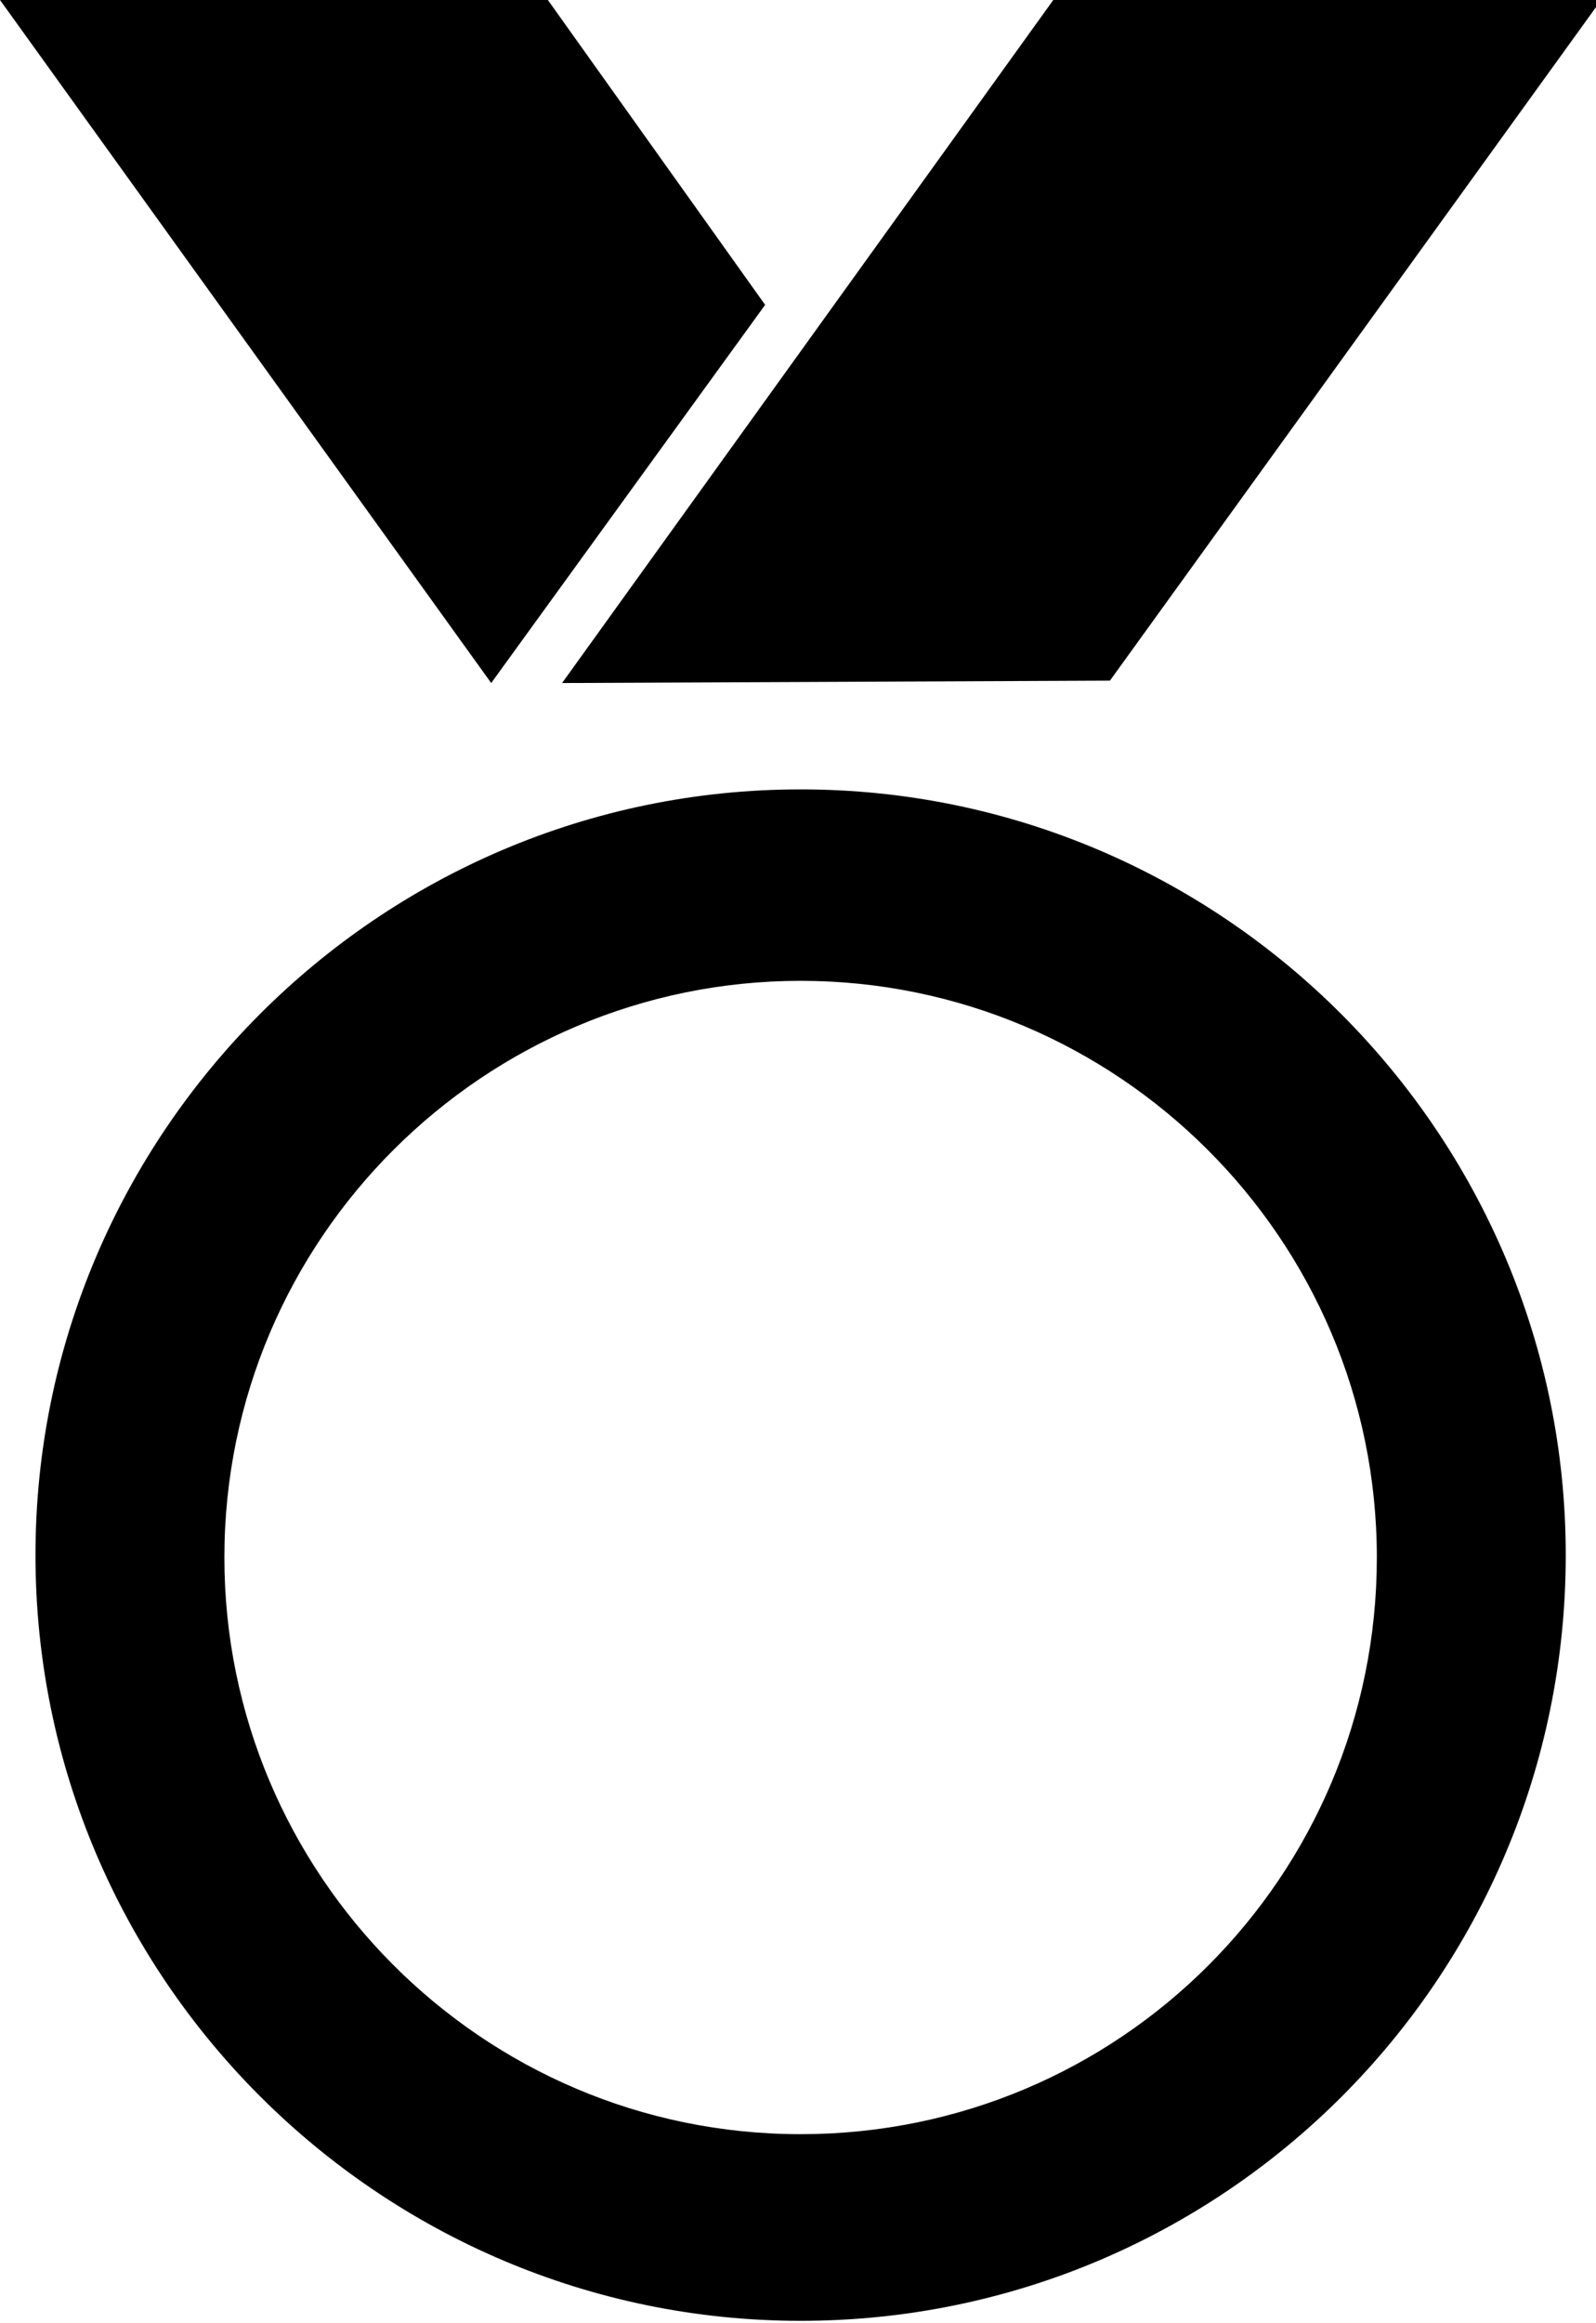 <!-- Generated by IcoMoon.io -->
<svg version="1.1" xmlns="http://www.w3.org/2000/svg" width="22" height="32" viewBox="0 0 22 32">
<path d="M11.036 31.967c-5.795 0-10.547-4.72-10.547-10.547 0-5.794 4.72-10.547 10.547-10.547s10.547 4.753 10.547 10.547c0 5.827-4.72 10.547-10.547 10.547zM11.036 13.51c-4.362 0-7.943 3.548-7.943 7.943 0 4.362 3.548 7.943 7.943 7.943s7.943-3.548 7.943-7.943c0-4.395-3.581-7.943-7.943-7.943zM6.771 9.408l-6.771-9.408h7.552l2.995 4.199zM15.3 9.375l6.771-9.375h-7.552l-6.771 9.408z"></path>
</svg>
